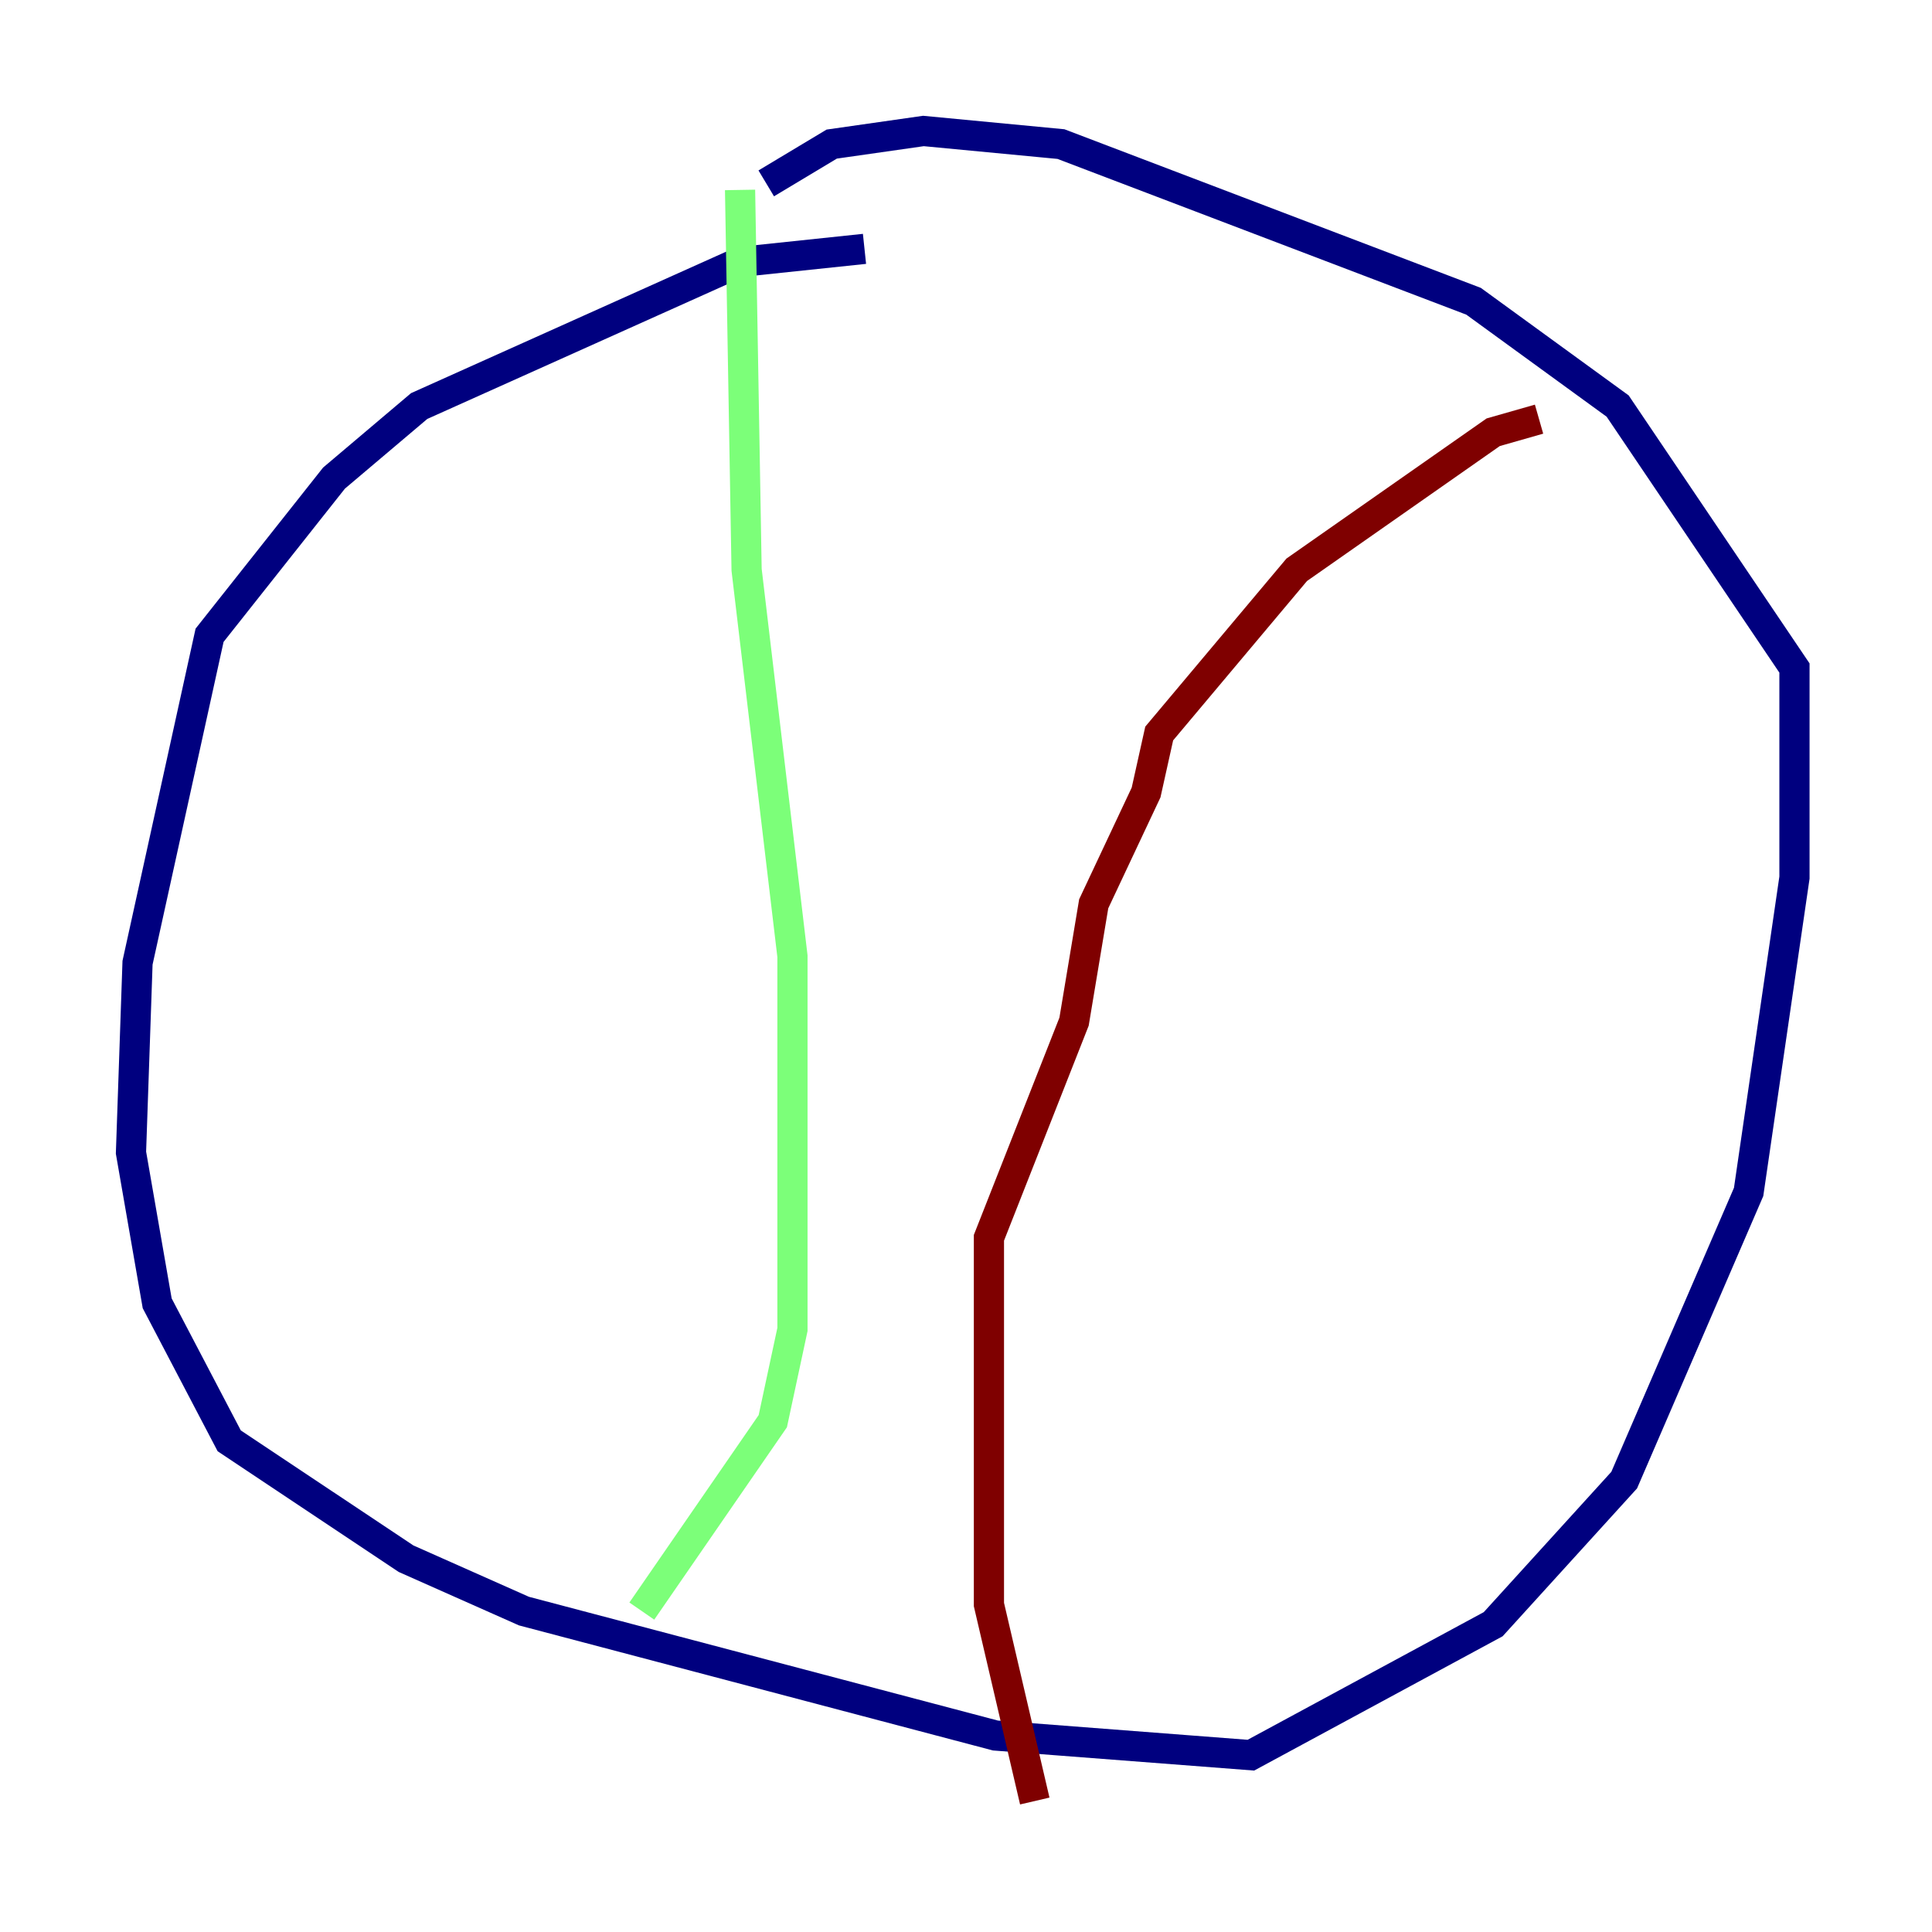 <?xml version="1.0" encoding="utf-8" ?>
<svg baseProfile="tiny" height="128" version="1.2" viewBox="0,0,128,128" width="128" xmlns="http://www.w3.org/2000/svg" xmlns:ev="http://www.w3.org/2001/xml-events" xmlns:xlink="http://www.w3.org/1999/xlink"><defs /><polyline fill="none" points="57.275,16.488 49.031,17.356 27.77,26.902 22.129,31.675 13.885,42.088 9.112,63.783 8.678,76.366 10.414,86.346 15.186,95.458 26.902,103.268 34.712,106.739 65.953,114.983 82.875,116.285 98.929,107.607 107.607,98.061 115.851,78.969 118.888,58.142 118.888,44.258 107.173,26.902 97.627,19.959 70.291,9.546 61.18,8.678 55.105,9.546 50.766,12.149" stroke="#00007f" stroke-width="2" /><polyline fill="none" points="49.031,12.583 49.464,37.749 52.502,63.349 52.502,88.081 51.2,94.156 42.522,106.739" stroke="#7cff79" stroke-width="2" /><polyline fill="none" points="101.966,27.77 98.929,28.637 85.912,37.749 76.8,48.597 75.932,52.502 72.461,59.878 71.159,67.688 65.519,82.007 65.519,106.305 68.556,119.322" stroke="#7f0000" stroke-width="2" /></svg>